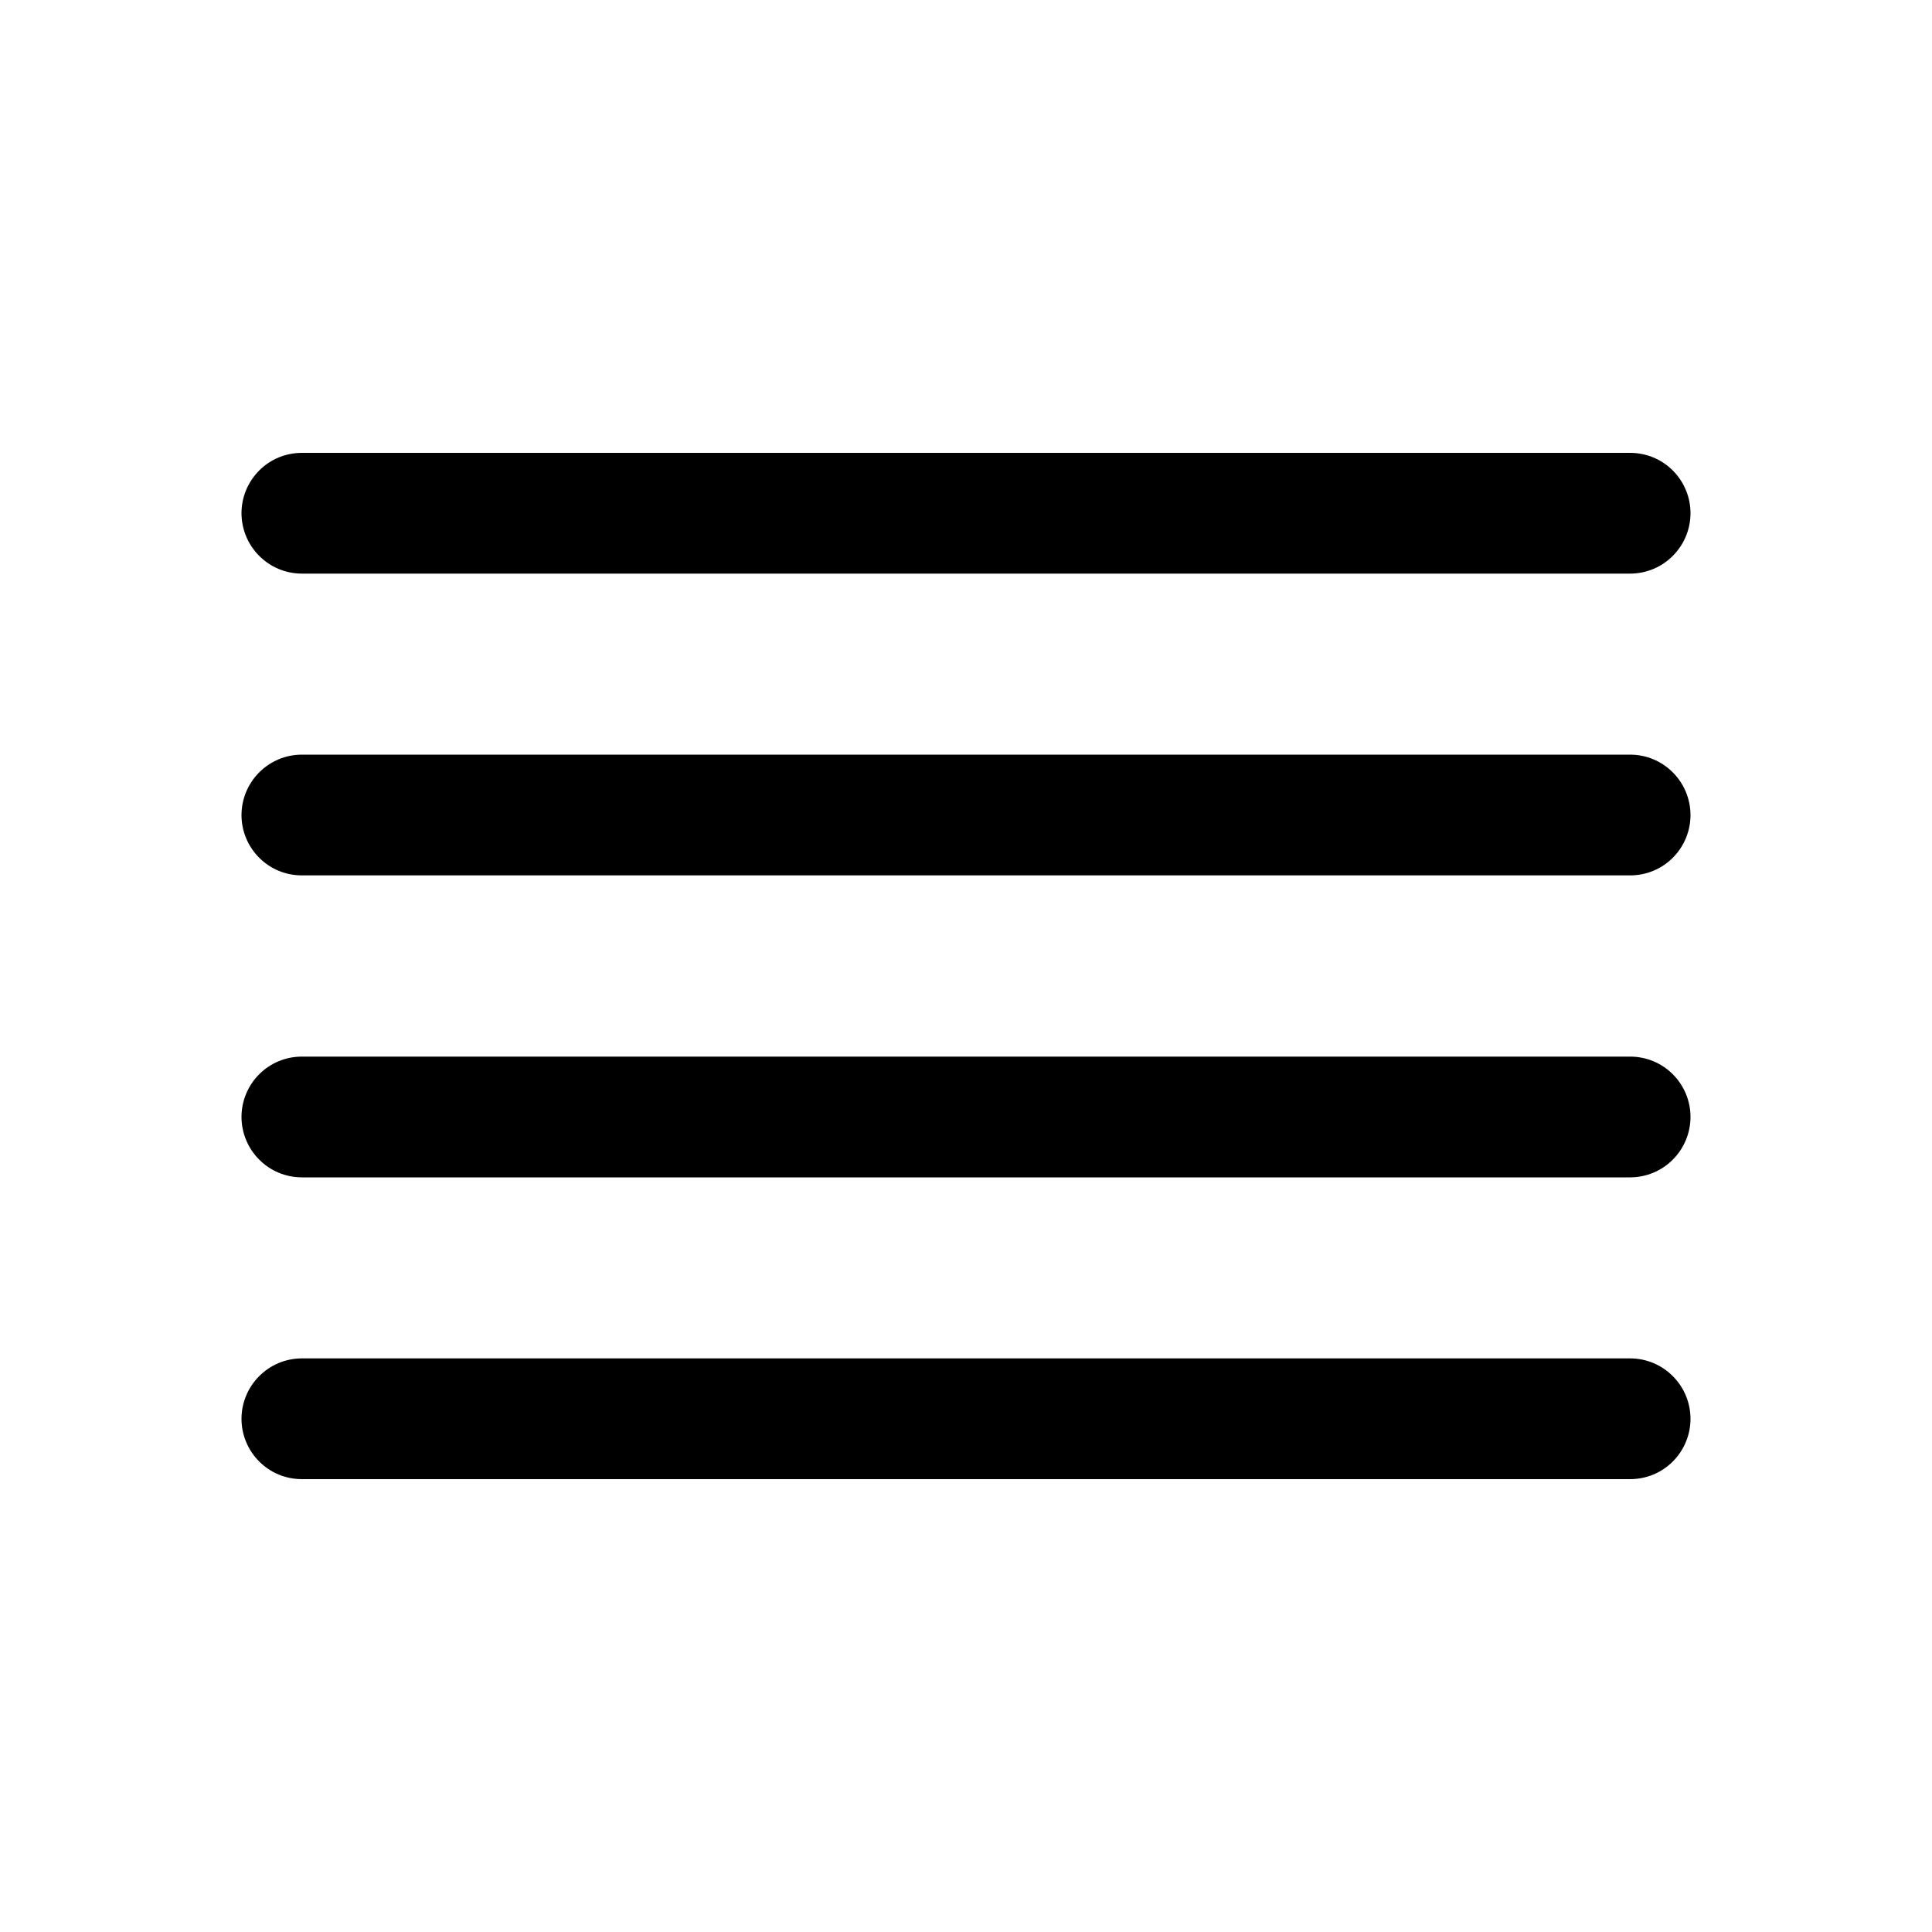 <svg width="20" height="20" viewBox="0 0 20 20" fill="none" xmlns="http://www.w3.org/2000/svg">
<path d="M3.125 5.938H16.875C17.041 5.938 17.2 5.872 17.317 5.754C17.434 5.637 17.5 5.478 17.5 5.312C17.5 5.147 17.434 4.988 17.317 4.871C17.2 4.753 17.041 4.688 16.875 4.688H3.125C2.959 4.688 2.8 4.753 2.683 4.871C2.566 4.988 2.5 5.147 2.5 5.312C2.5 5.478 2.566 5.637 2.683 5.754C2.8 5.872 2.959 5.938 3.125 5.938Z" fill="currentColor"/>
<path d="M16.875 7.812H3.125C2.959 7.812 2.8 7.878 2.683 7.996C2.566 8.113 2.5 8.272 2.5 8.438C2.5 8.603 2.566 8.762 2.683 8.879C2.8 8.997 2.959 9.062 3.125 9.062H16.875C17.041 9.062 17.2 8.997 17.317 8.879C17.434 8.762 17.5 8.603 17.5 8.438C17.5 8.272 17.434 8.113 17.317 7.996C17.2 7.878 17.041 7.812 16.875 7.812Z" fill="currentColor"/>
<path d="M16.875 10.938H3.125C2.959 10.938 2.8 11.003 2.683 11.121C2.566 11.238 2.5 11.397 2.5 11.562C2.5 11.728 2.566 11.887 2.683 12.004C2.8 12.122 2.959 12.188 3.125 12.188H16.875C17.041 12.188 17.2 12.122 17.317 12.004C17.434 11.887 17.5 11.728 17.5 11.562C17.5 11.397 17.434 11.238 17.317 11.121C17.2 11.003 17.041 10.938 16.875 10.938Z" fill="currentColor"/>
<path d="M16.875 14.062H3.125C2.959 14.062 2.8 14.128 2.683 14.246C2.566 14.363 2.5 14.522 2.5 14.688C2.5 14.853 2.566 15.012 2.683 15.129C2.8 15.247 2.959 15.312 3.125 15.312H16.875C17.041 15.312 17.2 15.247 17.317 15.129C17.434 15.012 17.5 14.853 17.5 14.688C17.5 14.522 17.434 14.363 17.317 14.246C17.2 14.128 17.041 14.062 16.875 14.062Z" fill="currentColor"/>
</svg>
